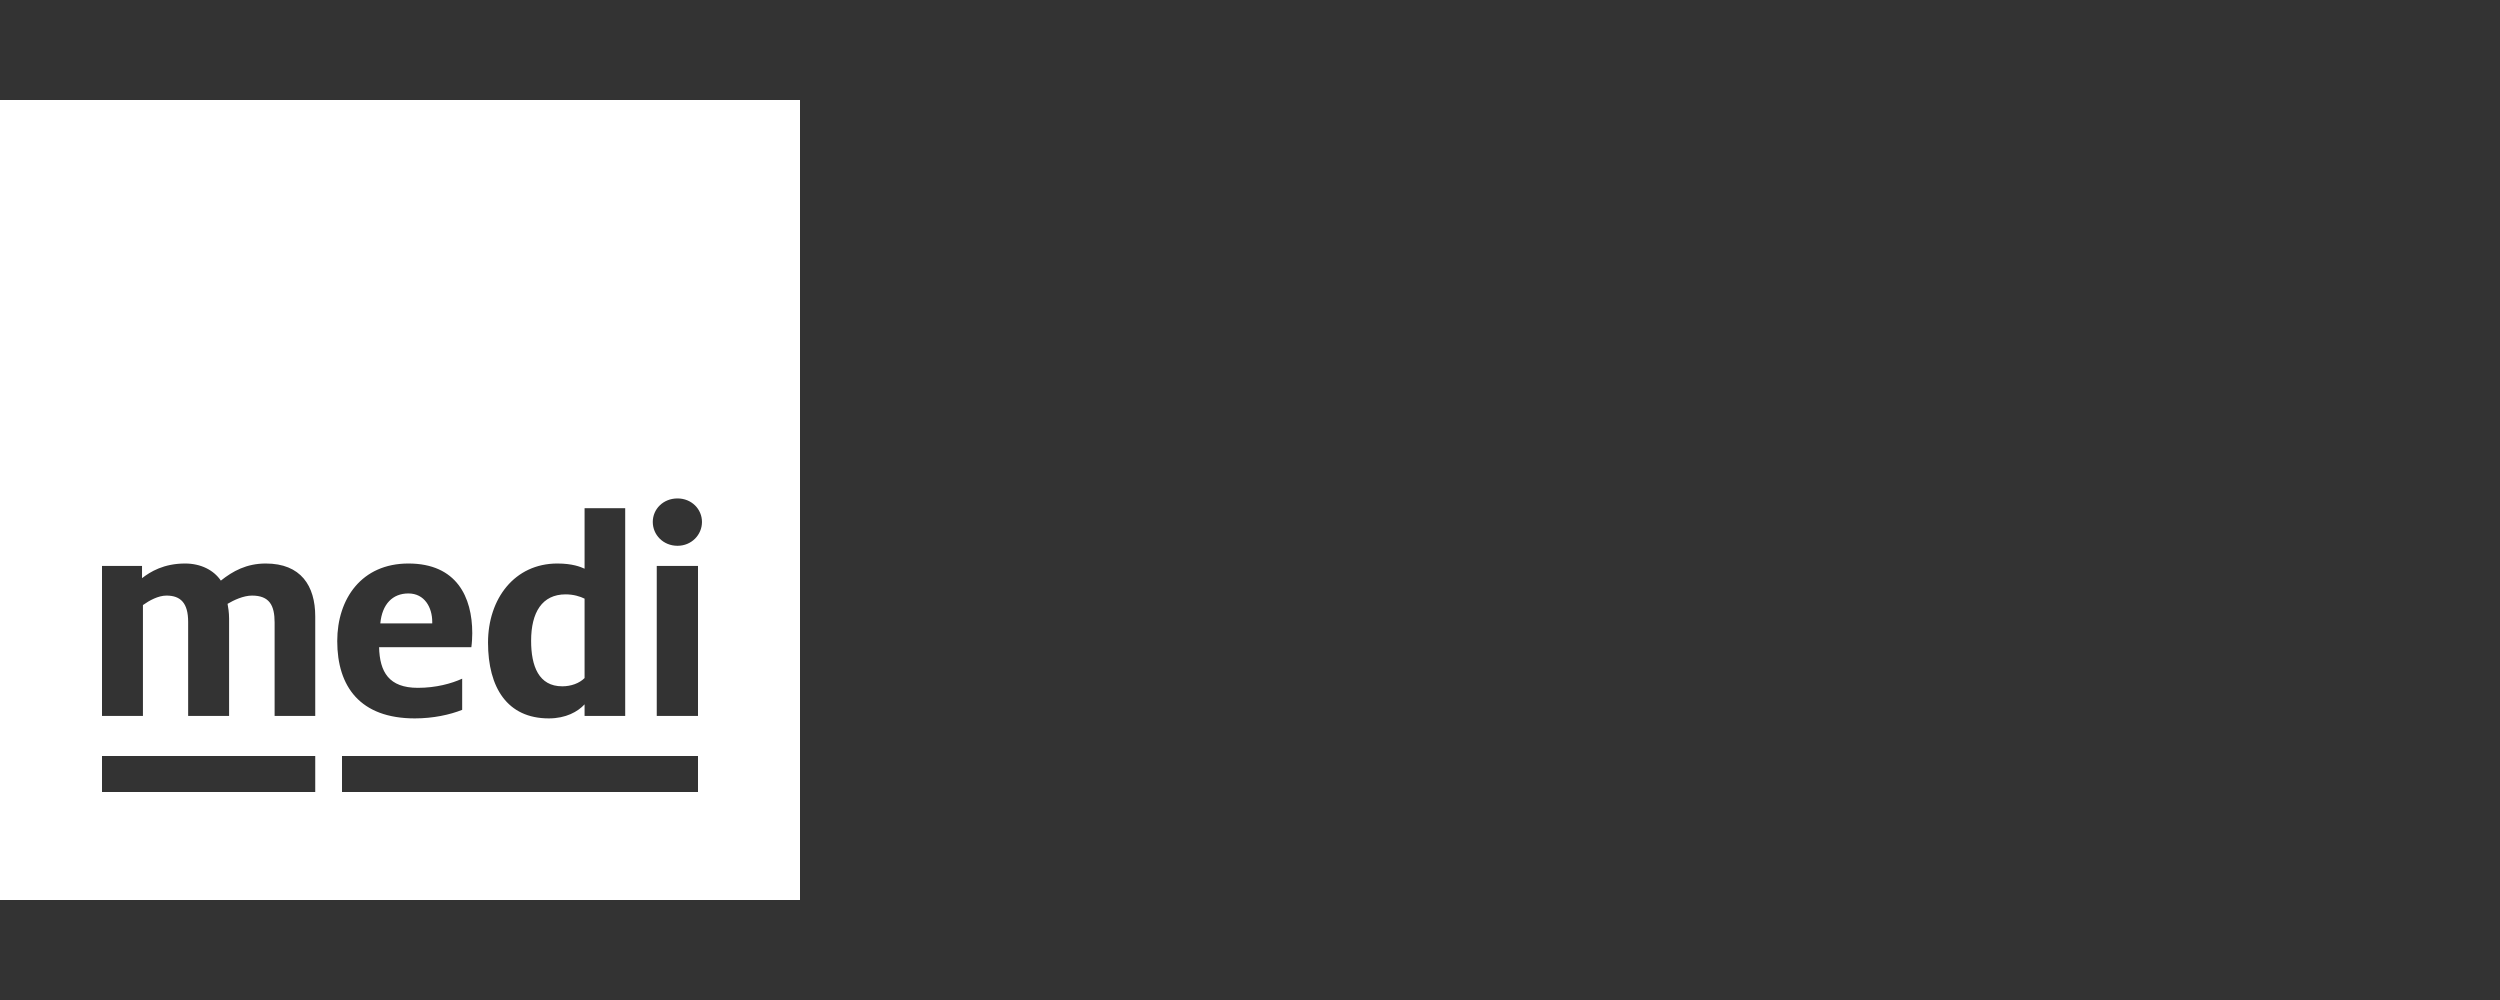 <svg width="200" height="80" viewBox="0 0 200 80" fill="none" xmlns="http://www.w3.org/2000/svg">
<rect x="0" y="0" width="200" height="80" fill="#333333" stroke="none"/>
<path fill-rule="evenodd" clip-rule="evenodd" d="M32 8H64V72H0V8H32ZM8.16 45.276H11.362V46.254C12.022 45.741 13.097 45.081 14.808 45.081C16.079 45.081 17.106 45.619 17.668 46.449C18.621 45.692 19.72 45.081 21.26 45.081C24.071 45.081 25.219 46.865 25.219 49.309V57.276H21.969V49.798C21.969 48.429 21.553 47.647 20.16 47.647C19.476 47.647 18.694 48.014 18.205 48.307C18.254 48.552 18.327 49.016 18.327 49.48V57.276H15.052V49.748C15.052 48.234 14.441 47.647 13.317 47.647C12.657 47.647 11.948 48.038 11.435 48.404V57.276H8.16V45.276ZM32.673 45.081C28.934 45.081 26.979 47.892 26.979 51.288C26.979 54.929 28.811 57.472 33.186 57.472C34.653 57.472 35.997 57.178 36.974 56.787V54.294C36.119 54.685 34.873 55.027 33.431 55.027C31.109 55.027 30.376 53.757 30.327 51.777H37.708C37.757 51.435 37.781 50.946 37.781 50.653C37.781 47.768 36.535 45.081 32.673 45.081ZM34.579 49.748V49.871H30.425C30.571 48.331 31.402 47.476 32.673 47.476C33.968 47.476 34.579 48.6 34.579 49.748ZM39.042 51.41C39.042 47.892 41.169 45.081 44.59 45.081C45.788 45.081 46.448 45.349 46.766 45.496V40.658H50.016V57.276H46.766V56.347C46.228 56.934 45.274 57.472 43.906 57.472C40.582 57.472 39.042 55.003 39.042 51.41ZM46.766 54.245V47.892C46.423 47.72 45.886 47.549 45.25 47.549C43.368 47.549 42.489 48.991 42.489 51.264C42.489 53.292 43.099 54.905 44.981 54.905C45.69 54.905 46.35 54.661 46.766 54.245ZM54.202 39.875C53.053 39.875 52.222 40.73 52.222 41.757C52.222 42.783 53.053 43.663 54.202 43.663C55.326 43.663 56.158 42.783 56.158 41.757C56.158 40.73 55.326 39.875 54.202 39.875ZM54.19 45.276H52.54V57.276H55.84V45.276H54.19ZM55.84 63.36H27.36V61.92V60.48H55.84V63.36ZM8.16 63.36H25.219V60.48H8.16V61.92V63.36Z" fill="white"/>
</svg>
